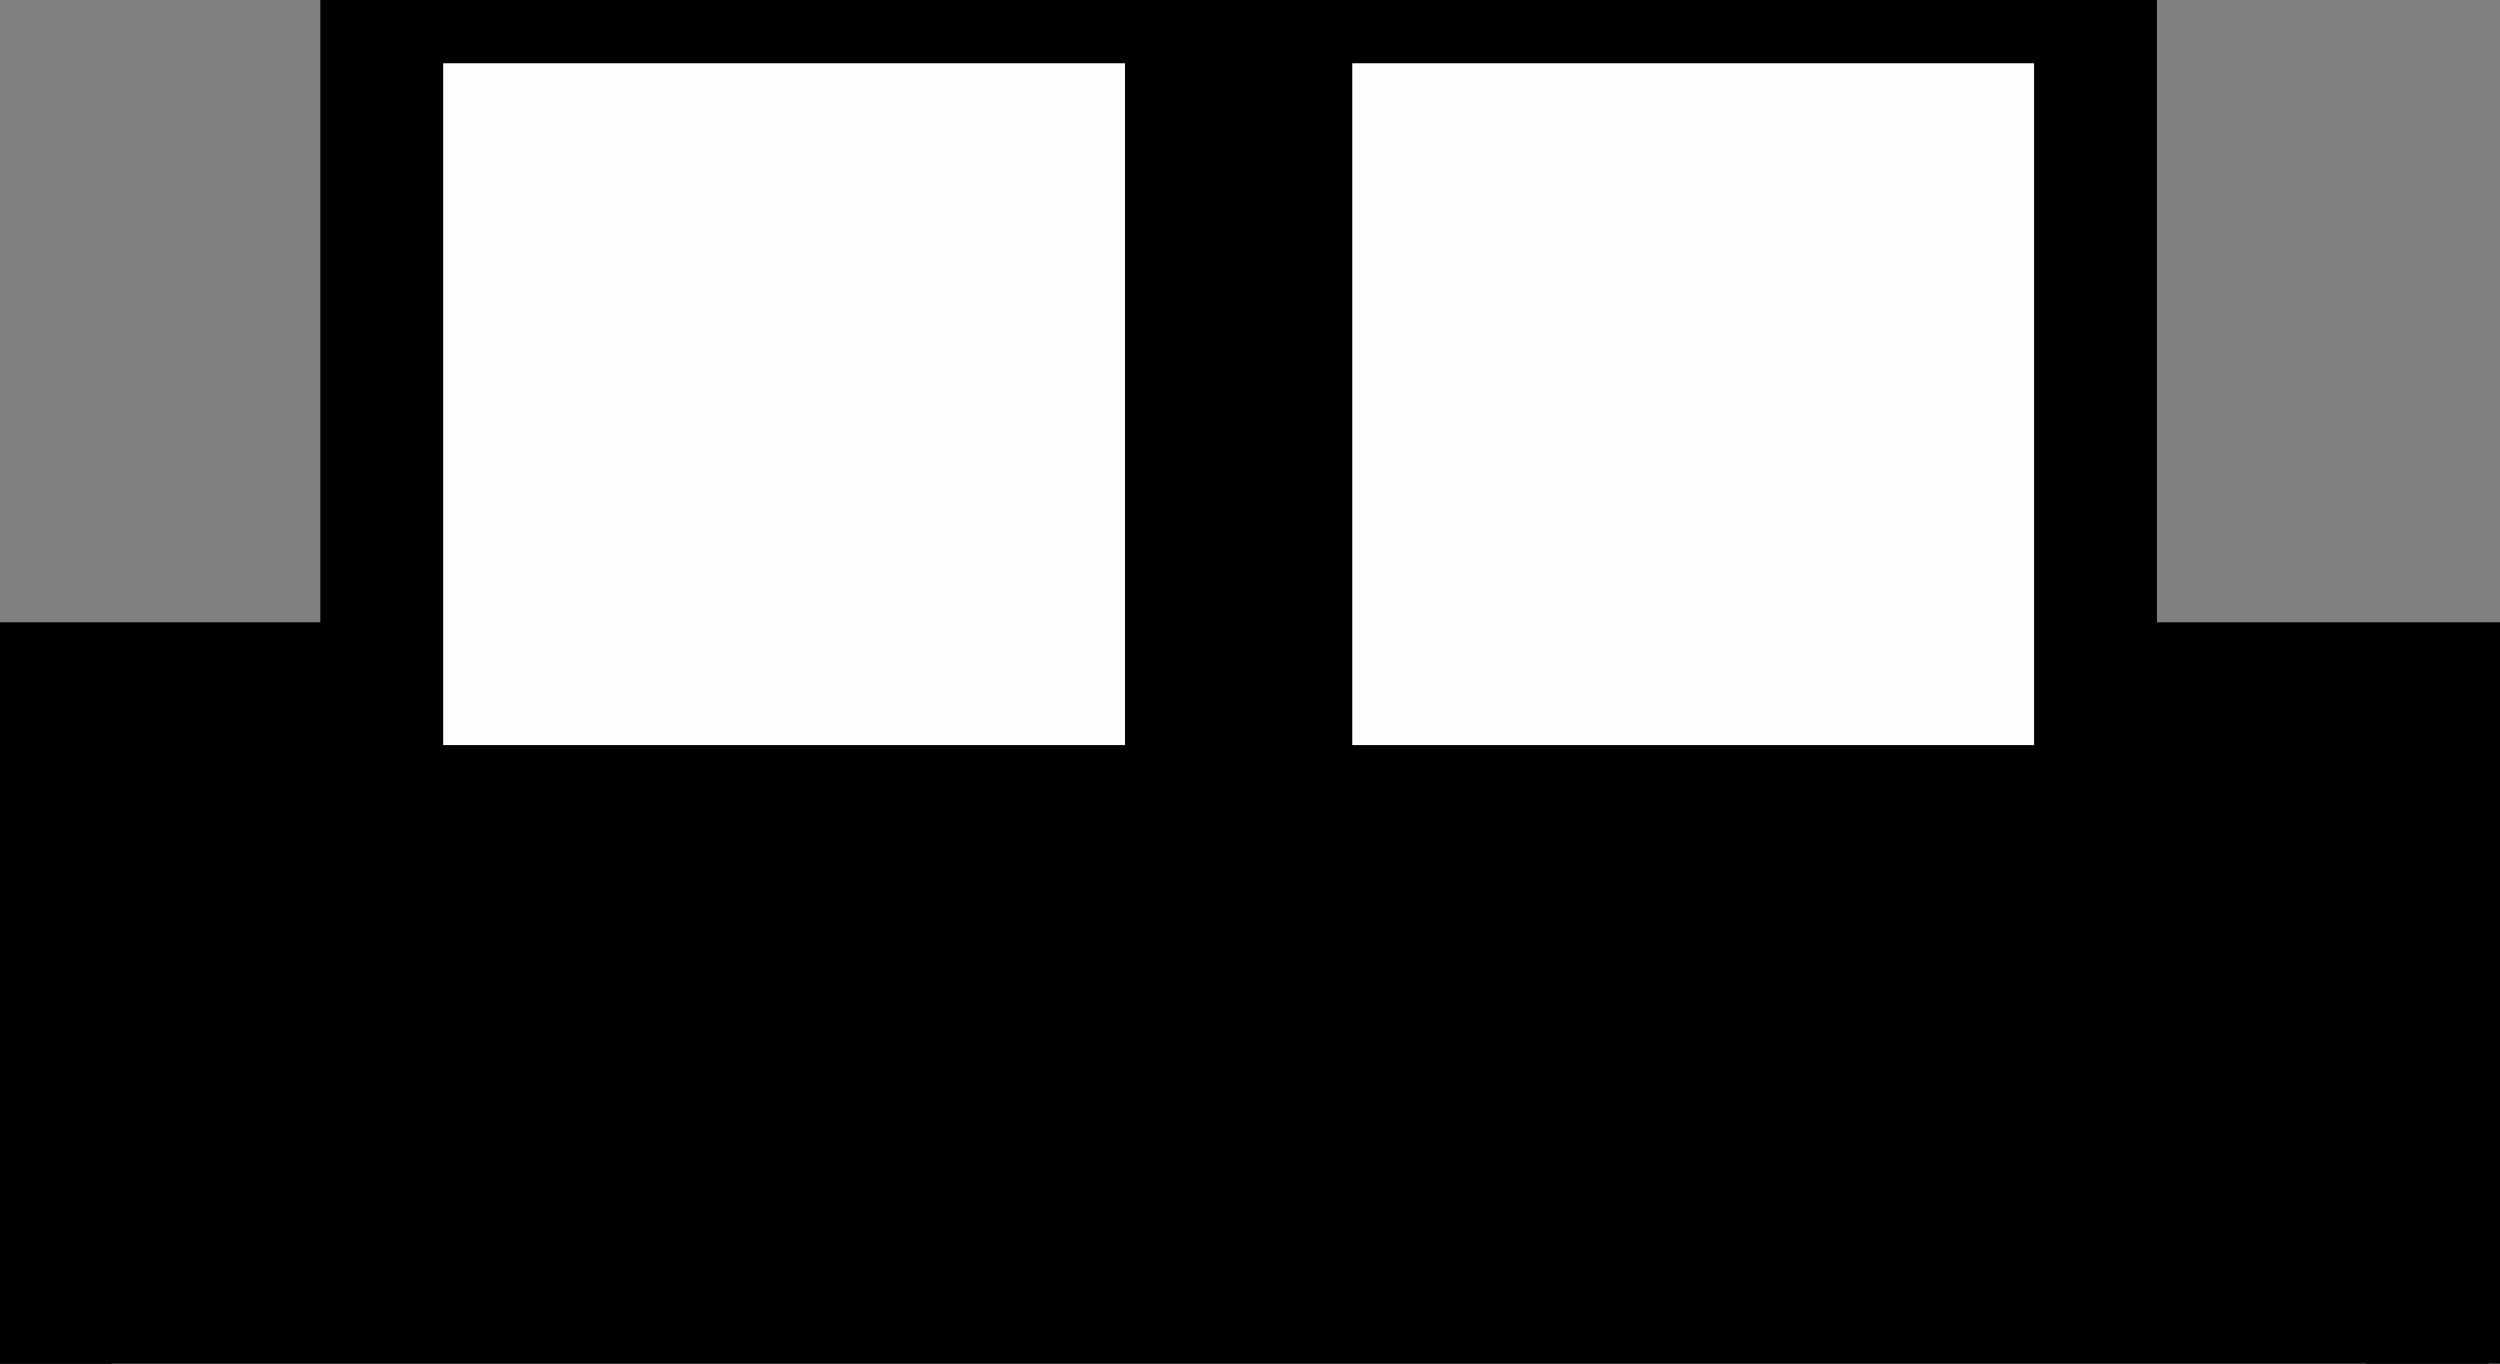 <?xml version="1.0" encoding="utf-8"?>
<!-- Generator: Adobe Illustrator 24.1.1, SVG Export Plug-In . SVG Version: 6.00 Build 0)  -->
<svg version="1.1" id="Capa_1" xmlns="http://www.w3.org/2000/svg" xmlns:xlink="http://www.w3.org/1999/xlink" x="0px" y="0px"
	 viewBox="0 0 81.4 44.4" style="enable-background:new 0 0 81.4 44.4;" xml:space="preserve">
<rect x="0" y="0" width="81.4" height="44.4" fill="#808080" stroke="none"/>
<style type="text/css">
	.st0{stroke:#000000;stroke-width:8;stroke-miterlimit:10;}
	.st1{display:none;fill:#42B221;}
	.st2{display:none;fill:#023919;}
	.st3{fill:#FDFDFD;}
	.st4{display:none;fill:#043D17;}
	.st5{display:none;fill:#84C434;}
</style>
<polyline class="st0" points="-0.37,46.46 -0.37,24.26 14.43,24.26 14.43,2.06 36.63,2.06 36.63,24.26 44.03,24.26 44.03,2.06 
	66.23,2.06 66.23,24.26 81.03,24.26 81.03,46.46 "/>
<rect x="-0.37" y="24.26" class="st1" width="81.4" height="22.2"/>
<rect x="29.23" y="31.66" class="st2" width="7.4" height="7.4"/>
<rect x="44.03" y="31.66" class="st2" width="7.4" height="7.4"/>
<rect x="14.43" y="2.06" class="st3" width="22.2" height="22.2"/>
<rect x="44.03" y="2.06" class="st3" width="22.2" height="22.2"/>
<rect x="21.83" y="9.46" class="st4" width="7.4" height="7.4"/>
<rect x="51.43" y="9.46" class="st4" width="7.4" height="7.4"/>
<path class="st5" d="M-0.37,39.06v7.4h81.4v-7.4H-0.37z"/>
</svg>
